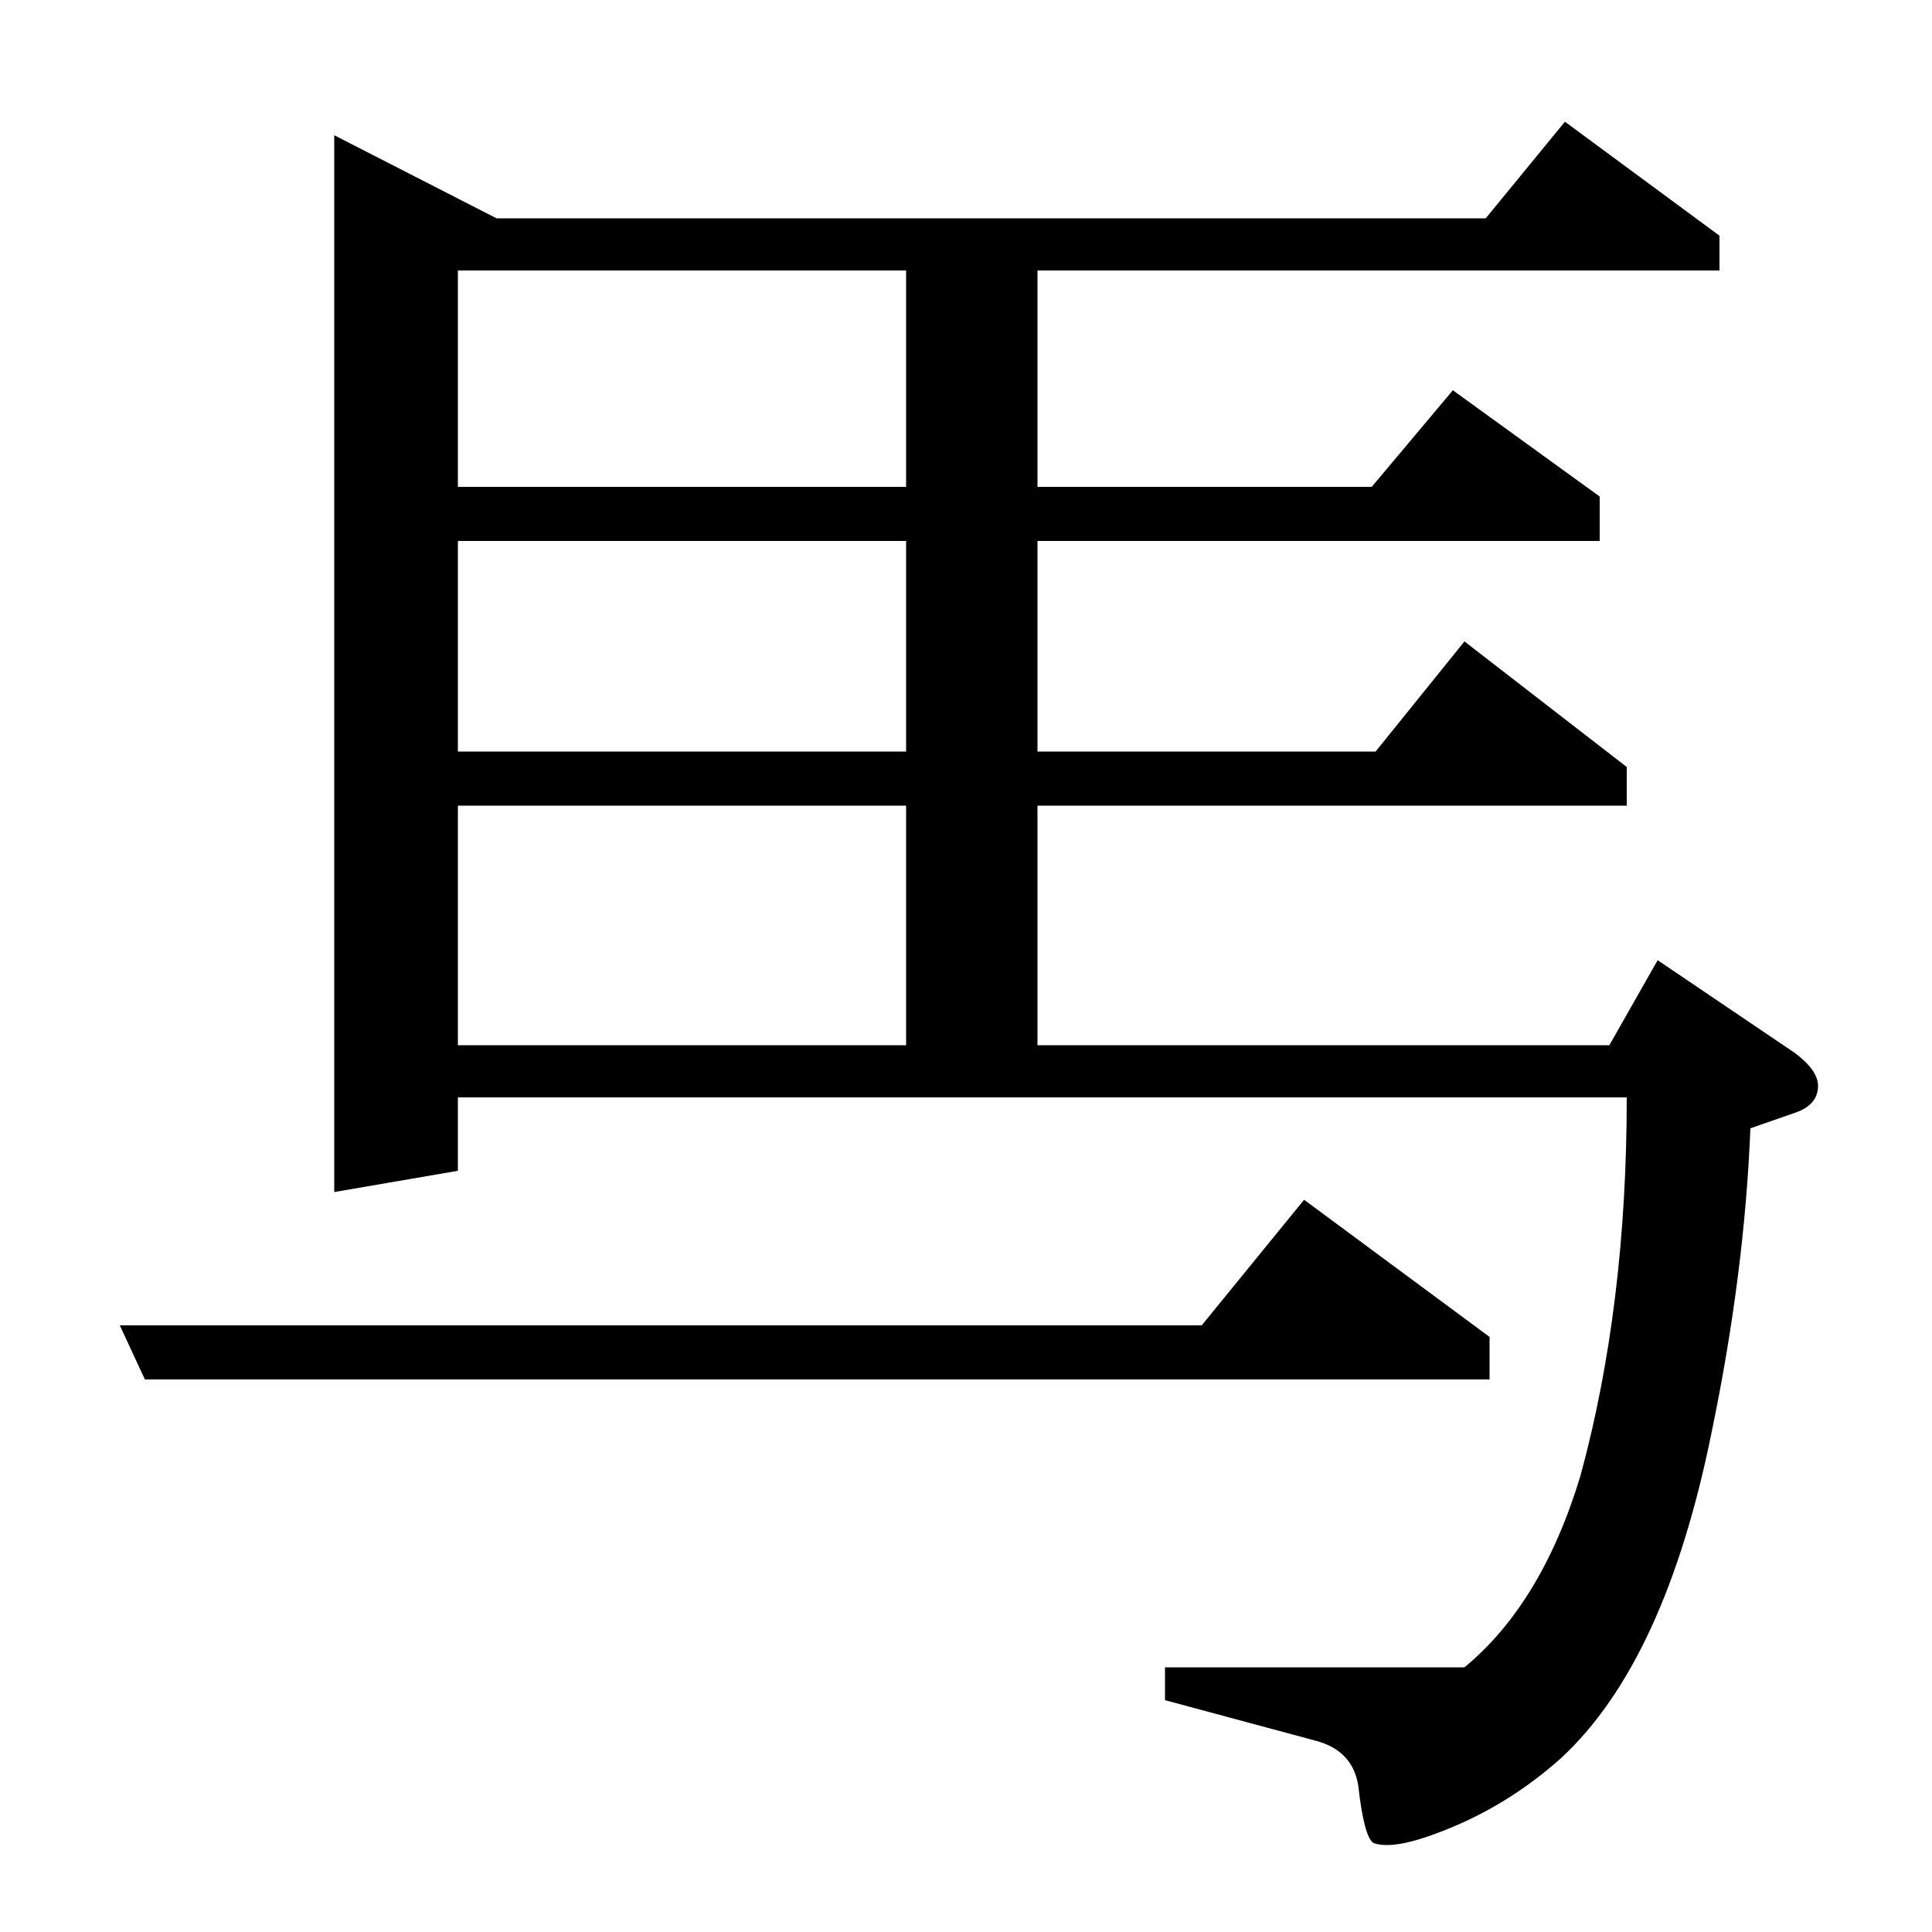 <?xml version="1.0" standalone="no"?>
<!DOCTYPE svg PUBLIC "-//W3C//DTD SVG 1.1//EN" "http://www.w3.org/Graphics/SVG/1.1/DTD/svg11.dtd" >
<svg xmlns="http://www.w3.org/2000/svg" xmlns:xlink="http://www.w3.org/1999/xlink" version="1.1" viewBox="0 -120 1000 1000">
  <g transform="matrix(1 0 0 -1 0 880)">
   <path fill="currentColor"
d="M173 383v547l84 -43h512l41 50l80 -59v-18h-353v-112h173l42 50l76 -55v-23h-291v-109h175l46 57l84 -65v-20h-305v-124h296l25 44l71 -48q12 -9 12 -17q0 -10 -12 -14l-23 -8q-3 -75 -20 -157q-24 -119 -78 -169q-28 -25 -62 -38q-18 -7 -28 -7q-4 0 -7 1q-5 3 -8 30
q-3 18 -22 23l-78 21v17h155q40 33 60 99q24 88 24 196h-605v-38zM237 583v-124h232v124h-232zM237 720v-109h232v109h-232zM237 860v-112h232v112h-232zM75 286l-13 28h560l53 65l96 -71v-22h-696z" />
  </g>

</svg>
